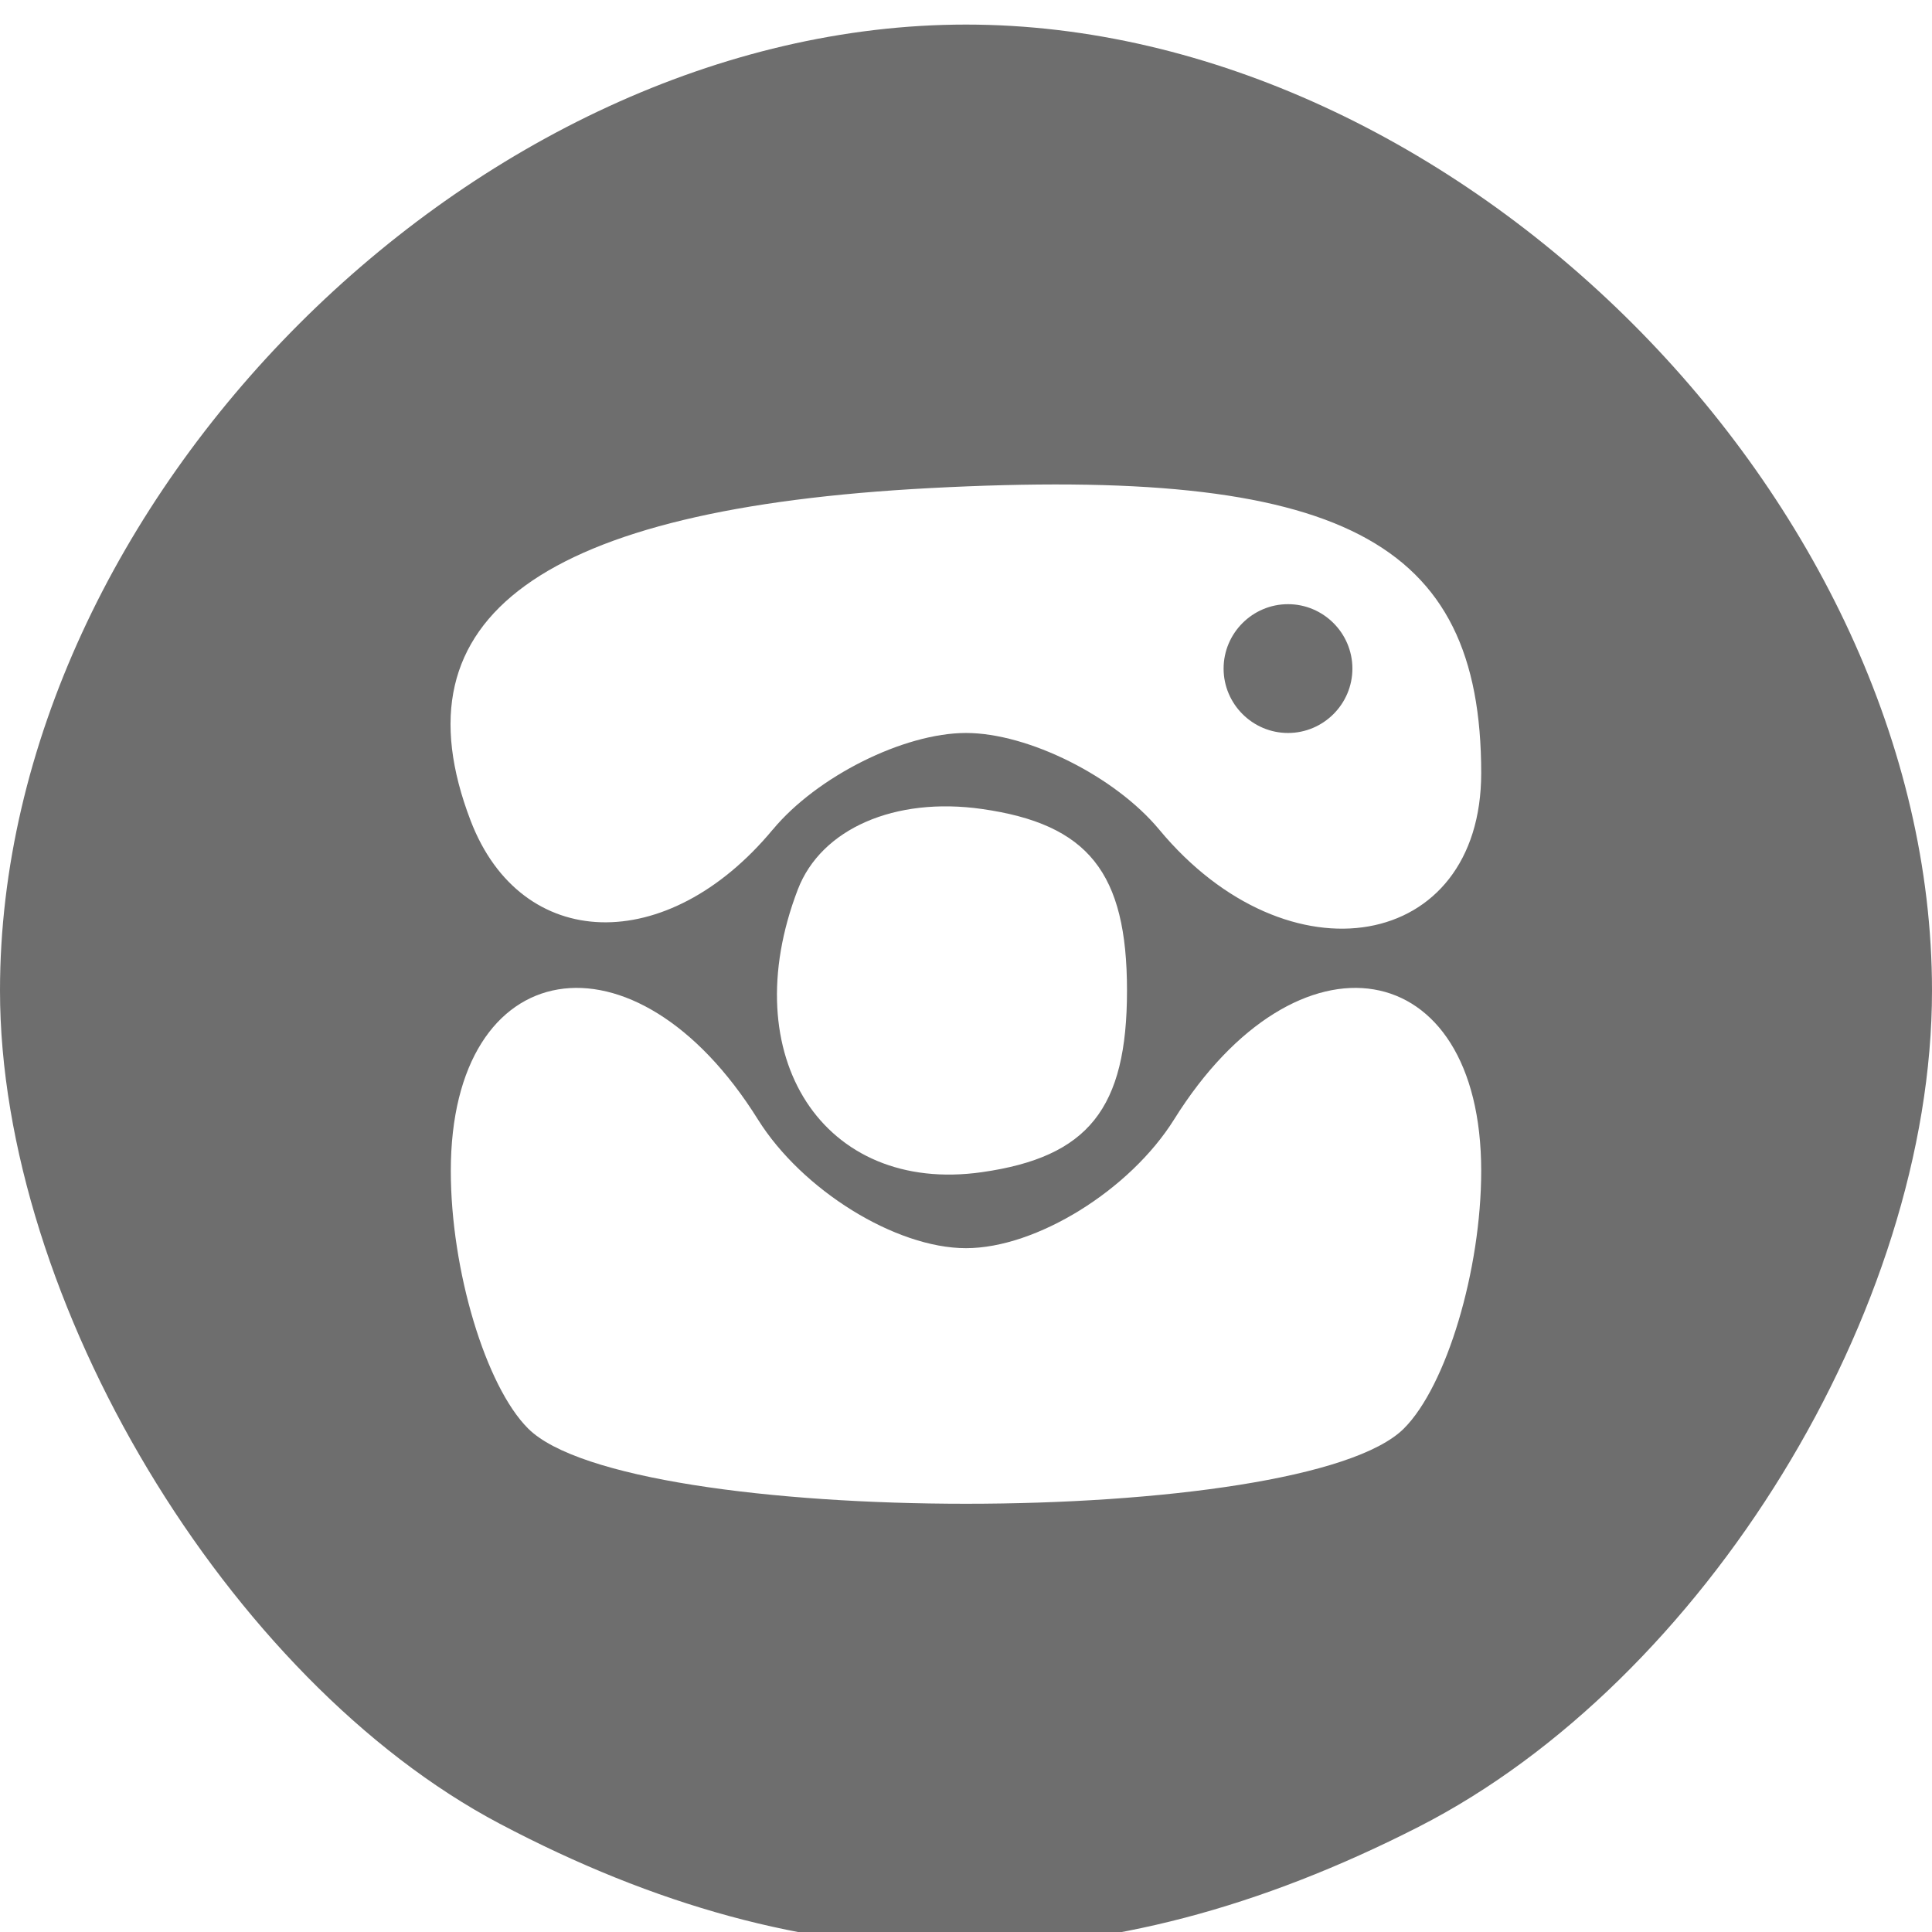 <svg id="svg3348" xmlns:rdf="http://www.w3.org/1999/02/22-rdf-syntax-ns#" xmlns="http://www.w3.org/2000/svg" height="37.5" viewBox="0 0 37.5 37.5" width="37.5" version="1.1" xmlns:cc="http://creativecommons.org/ns#" xmlns:dc="http://purl.org/dc/elements/1.1/">
 <path id="path3360" style="fill:#6e6e6e" d="m9.701 35.399c-5.277-2.786-9.701-10.161-9.701-16.172 3.050848e-8 -9.512 9.238-18.75 18.75-18.75s18.75 9.238 18.75 18.75c0 6.203-4.422 13.404-9.967 16.233-6.16 3.142-11.8 3.123-17.832-0.061zm17.549-7.672c0.825-0.825 1.5-3.075 1.5-5 0-4.231-3.568-4.829-5.96-1-0.859 1.375-2.677 2.5-4.04 2.5s-3.181-1.125-4.04-2.5c-2.392-3.829-5.96-3.231-5.96 1 0 1.925 0.675 4.175 1.5 5 1.948 1.948 15.052 1.948 17 0zm-5.375-8.5c0-2.291-0.752-3.232-2.818-3.525-1.69-0.24-3.119 0.385-3.571 1.562-1.245 3.243 0.5 5.924 3.571 5.488 2.066-0.293 2.818-1.234 2.818-3.525zm-6.875-3.125c0.856-1.031 2.543-1.875 3.75-1.875s2.894 0.844 3.75 1.875c2.504 3.017 6.25 2.36 6.25-1.097 0-4.54-2.731-5.952-10.703-5.531-7.537 0.398-10.431 2.495-8.911 6.458 0.981 2.556 3.815 2.638 5.863 0.17zm8.75-3.125c0-0.688 0.562-1.25 1.25-1.25s1.25 0.562 1.25 1.25-0.562 1.25-1.25 1.25-1.25-0.562-1.25-1.25z"/>
</svg>
